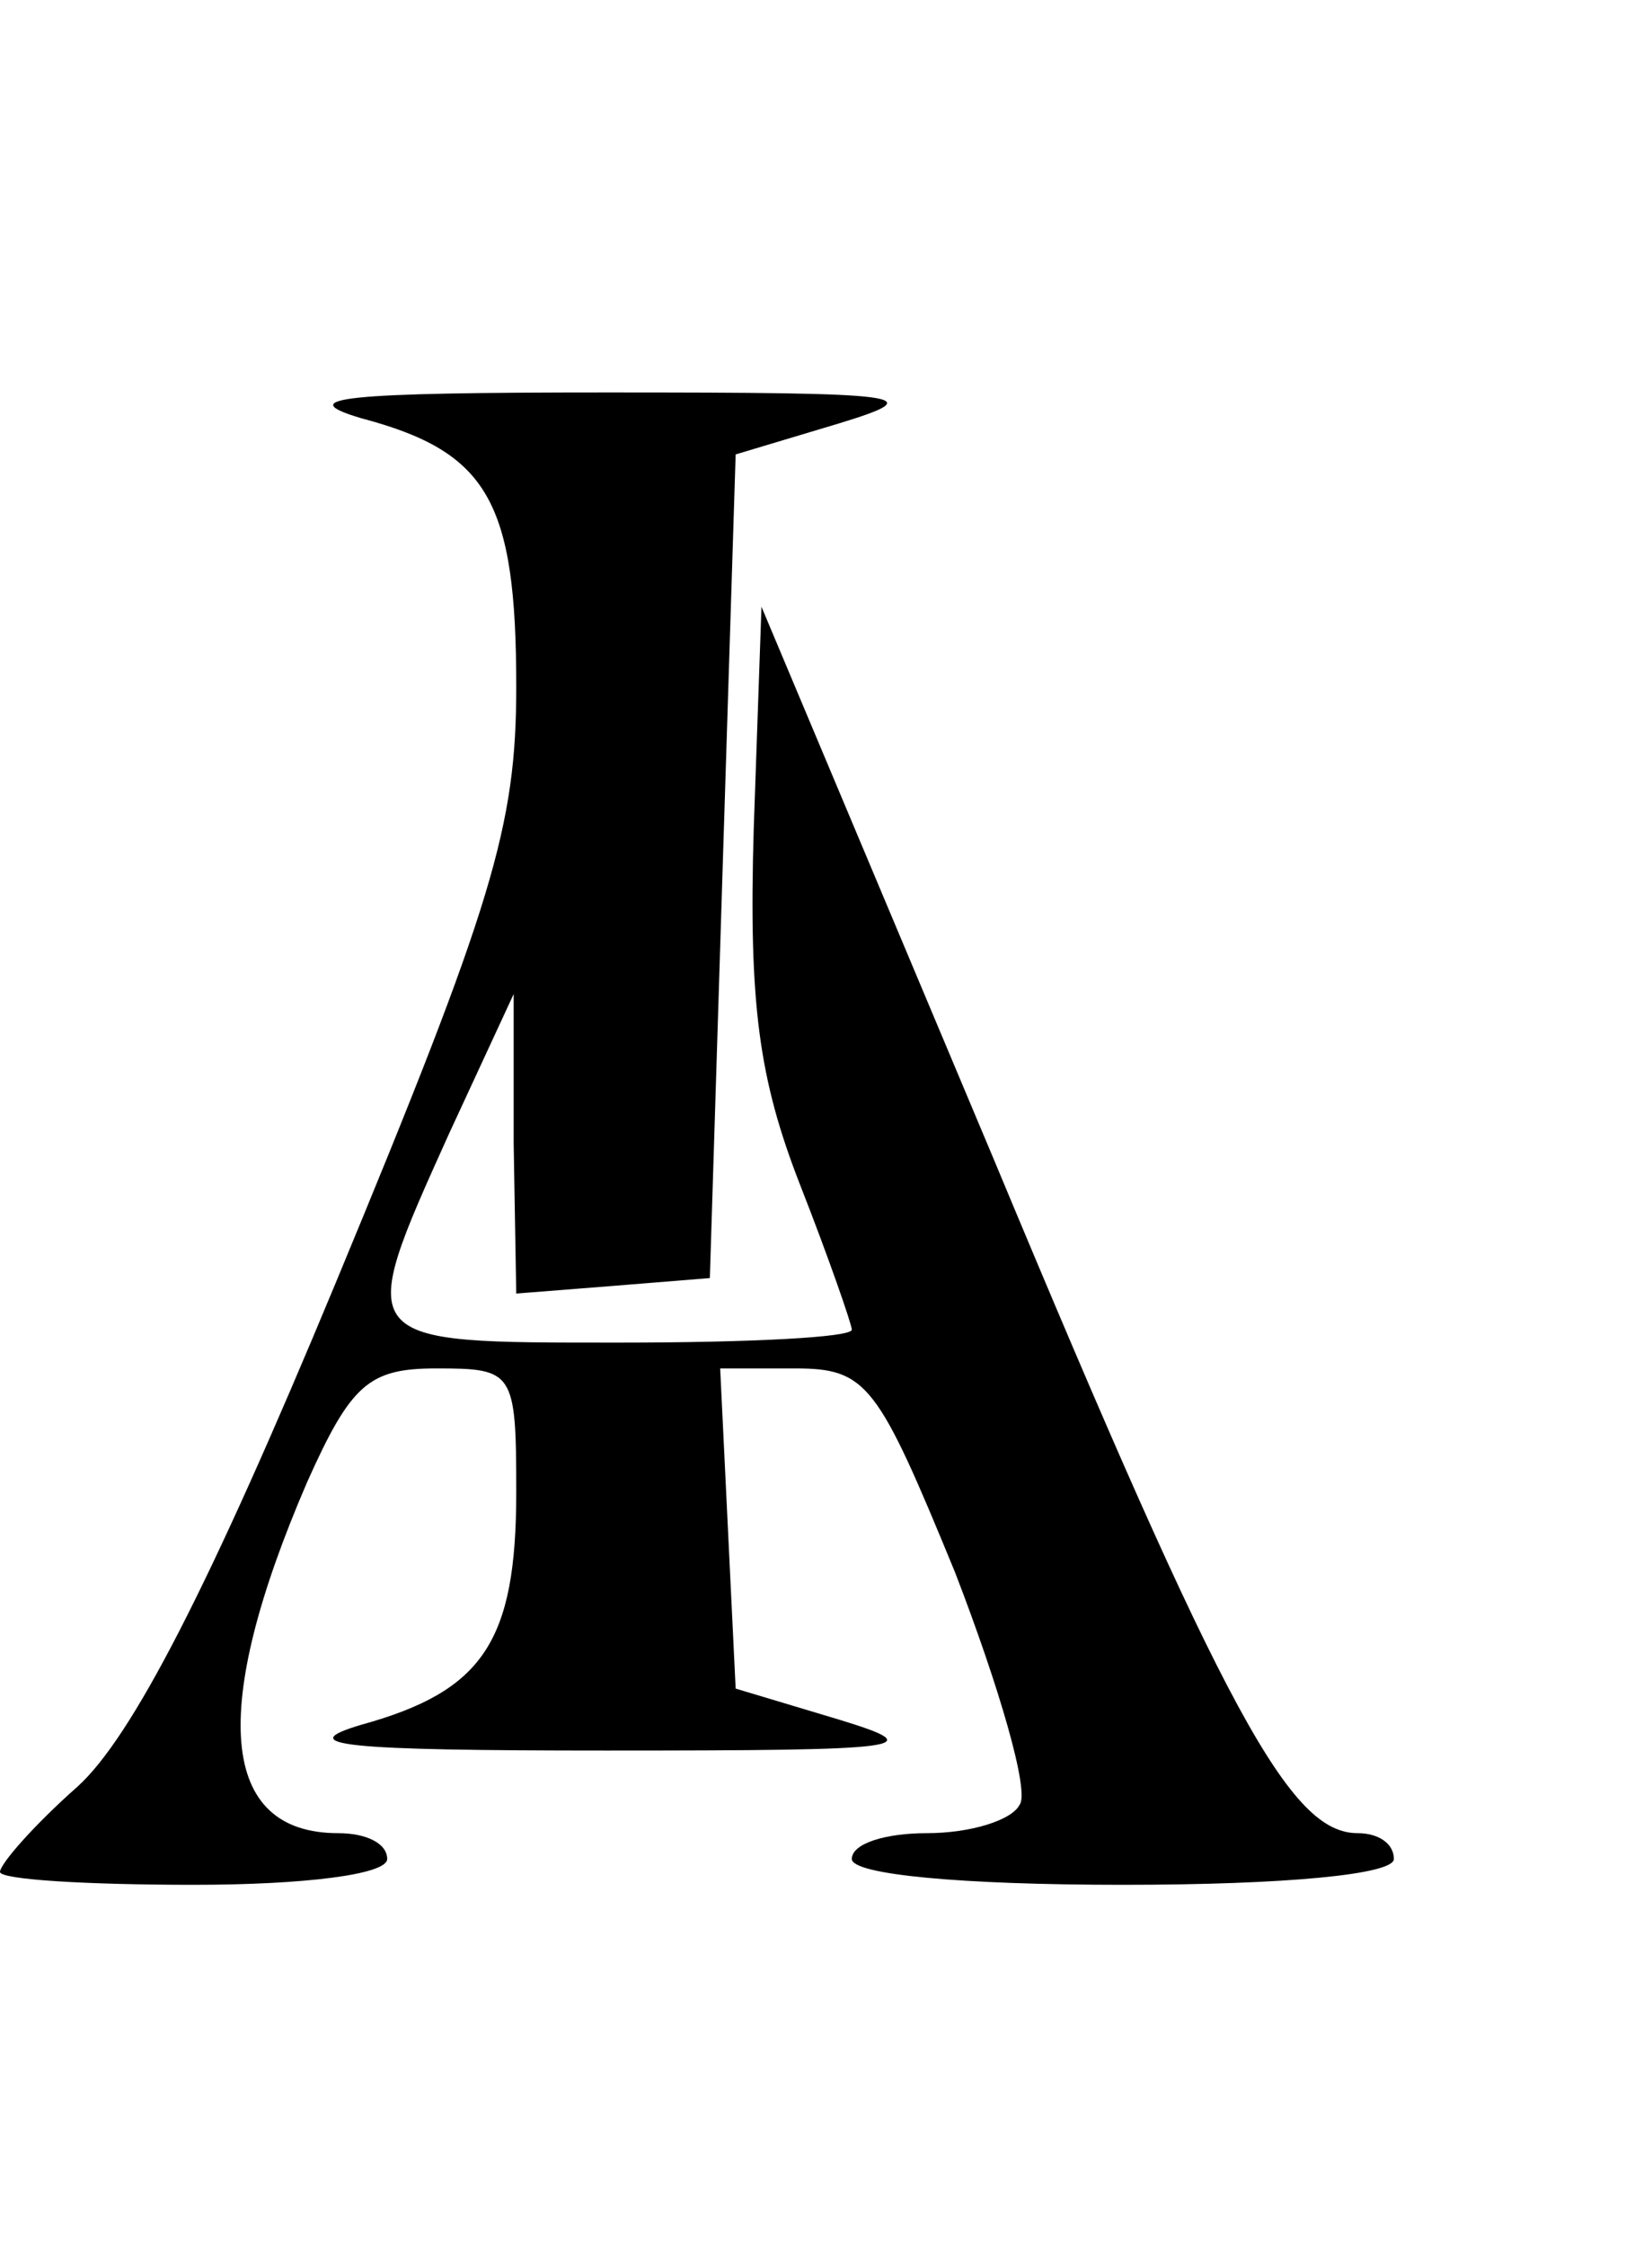 <?xml version="1.0" standalone="no"?>
<!DOCTYPE svg PUBLIC "-//W3C//DTD SVG 20010904//EN"
 "http://www.w3.org/TR/2001/REC-SVG-20010904/DTD/svg10.dtd">
<svg version="1.0" xmlns="http://www.w3.org/2000/svg"
 width="64pt" height="87pt" viewBox="0 0 64 87"
 preserveAspectRatio="xMidYMid meet">

<g transform="translate(0,87) scale(0.1,-0.1)"
fill="#000000" stroke="none">
<path d="M140 708 c49 -13 60 -32 60 -104 0 -54 -9 -84 -70 -231 -49 -118 -79
-176 -100 -195 -17 -15 -30 -30 -30 -33 0 -3 34 -5 75 -5 43 0 75 4 75 10 0 6
-8 10 -19 10 -46 0 -50 48 -12 136 17 38 24 44 50 44 30 0 31 -1 31 -48 0 -58
-13 -77 -60 -90 -27 -8 -7 -10 95 -10 117 0 126 1 90 12 l-40 12 -3 62 -3 62
29 0 c28 0 32 -6 62 -79 17 -44 29 -85 25 -90 -3 -6 -19 -11 -36 -11 -16 0
-29 -4 -29 -10 0 -6 42 -10 105 -10 63 0 105 4 105 10 0 6 -6 10 -14 10 -26 0
-51 45 -141 261 l-90 214 -3 -86 c-2 -68 2 -97 18 -138 11 -28 20 -54 20 -56
0 -3 -40 -5 -90 -5 -103 0 -103 -1 -66 81 l25 54 0 -58 1 -58 38 3 37 3 5 160
5 159 40 12 c36 11 27 12 -90 12 -102 0 -122 -2 -95 -10z"/>
</g>
</svg>
